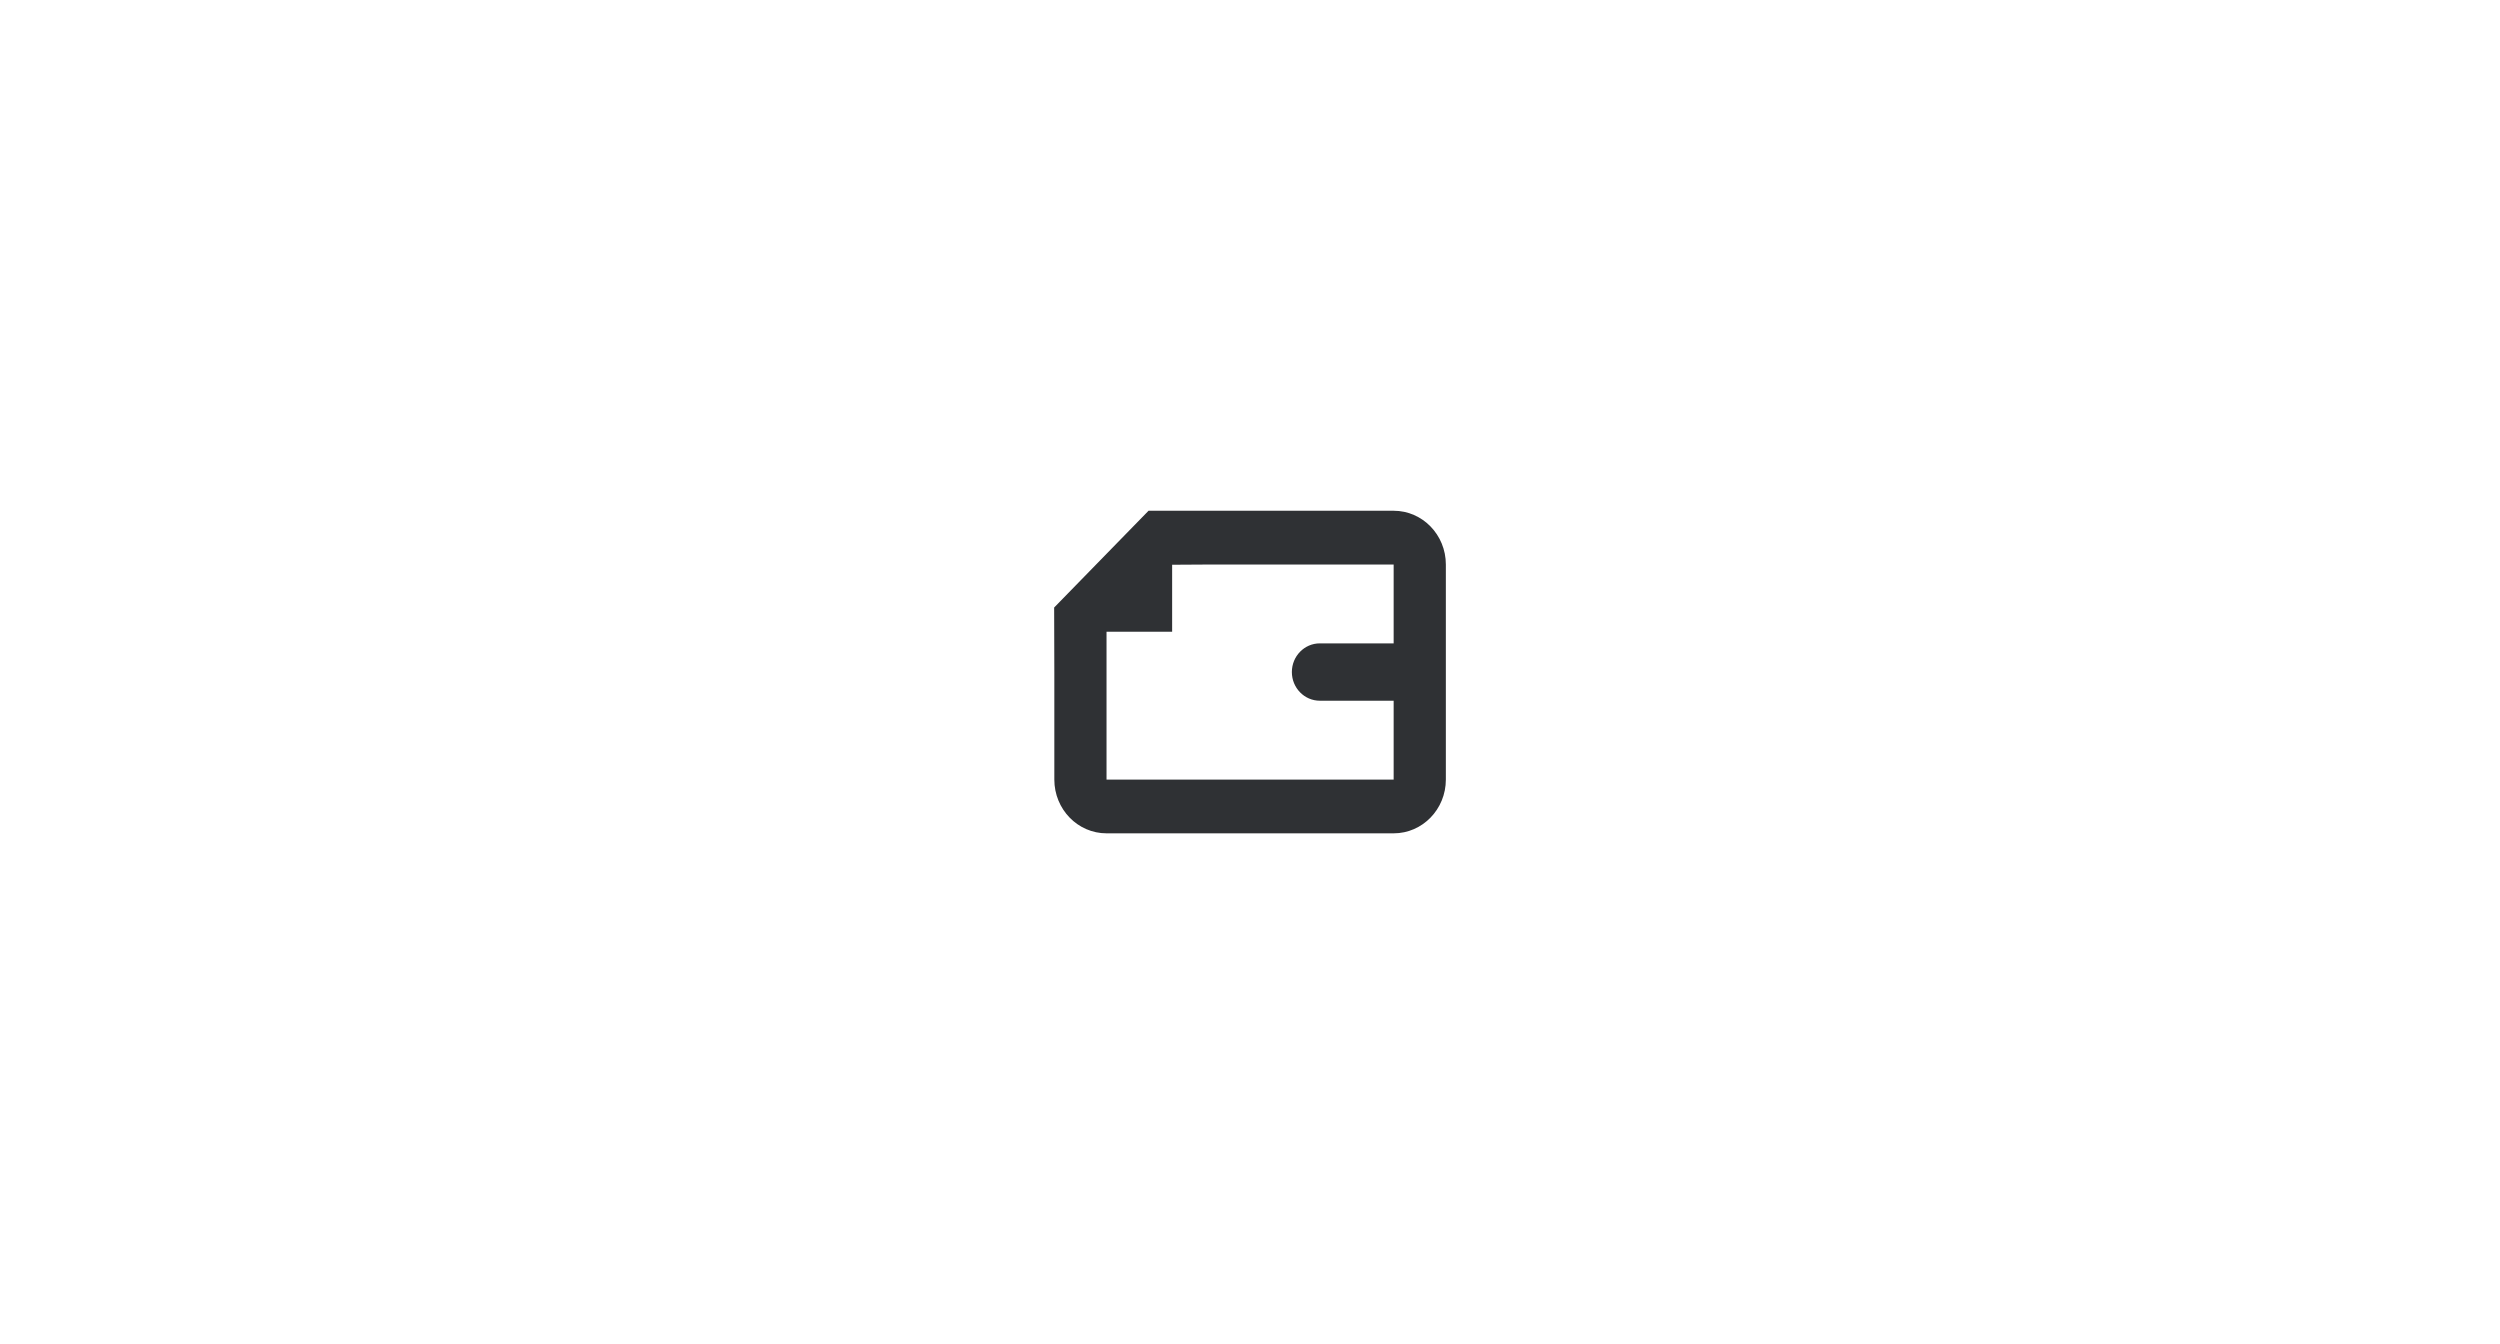 <svg width="372" height="200" viewBox="0 0 372 200" fill="none" xmlns="http://www.w3.org/2000/svg">
<path fill-rule="evenodd" clip-rule="evenodd" d="M215.143 84C215.143 79.582 211.665 76 207.375 76L170.903 76L156.857 90.4L156.884 100L156.884 116C156.884 120.418 160.362 124 164.652 124H207.375C211.665 124 215.143 120.418 215.143 116V84ZM164.652 94H174.414V84.035L180.188 84L207.375 84V116H164.652L164.652 94Z" fill="#2F3134"/>
<path d="M192.229 100C192.229 97.644 194.093 95.733 196.391 95.733H208.354C210.653 95.733 212.516 97.644 212.516 100C212.516 102.356 210.653 104.267 208.354 104.267H196.391C194.093 104.267 192.229 102.356 192.229 100Z" fill="#2F3134"/>
</svg>
